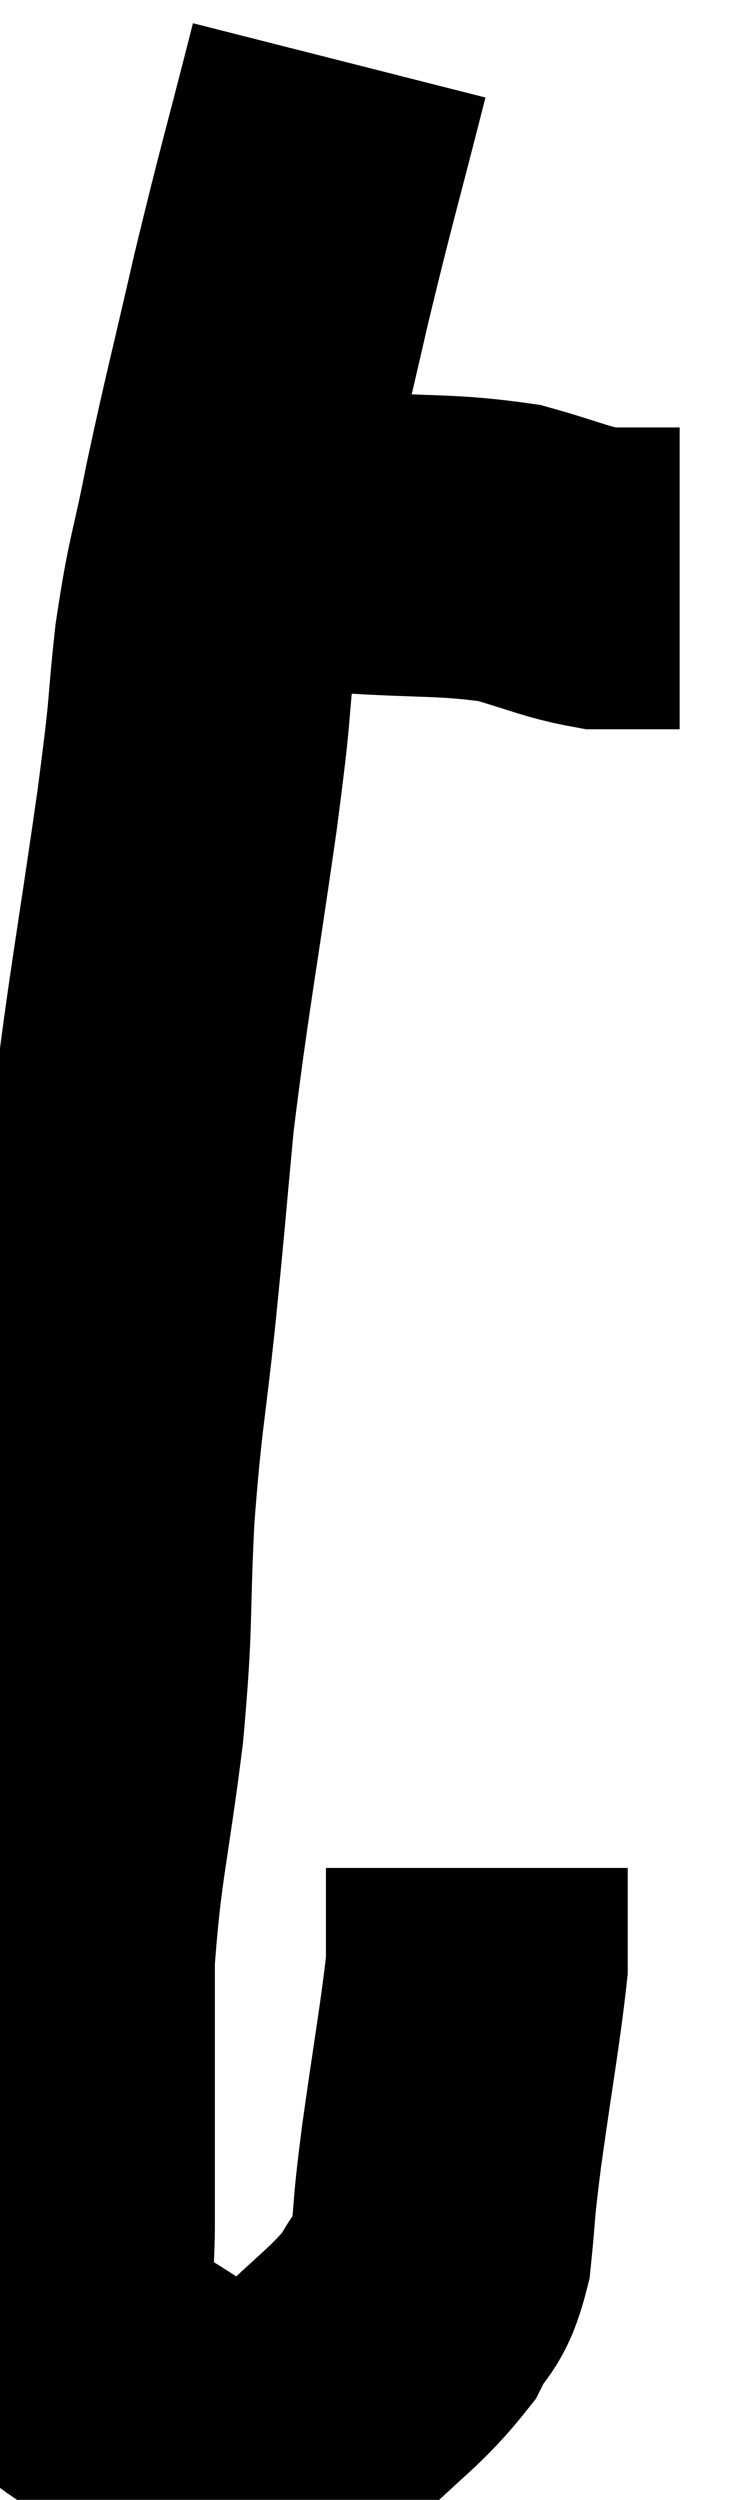 <svg xmlns="http://www.w3.org/2000/svg" viewBox="11.72 0.98 12.26 41.407" width="12.26" height="41.407"><path d="M 15.42 9.96 C 16.44 9.96, 16.275 9.915, 17.46 9.96 C 18.81 10.05, 19.11 9.99, 20.16 10.14 C 20.91 10.35, 21.09 10.455, 21.66 10.56 C 22.05 10.56, 22.2 10.56, 22.44 10.56 C 22.53 10.56, 22.485 10.56, 22.62 10.56 L 22.98 10.56" fill="none" stroke="black" stroke-width="5"></path><path d="M 17.34 1.98 C 16.86 3.87, 16.815 3.96, 16.38 5.76 C 15.99 7.47, 15.915 7.71, 15.6 9.18 C 15.36 10.41, 15.315 10.335, 15.12 11.64 C 14.97 13.02, 15.075 12.45, 14.82 14.4 C 14.46 16.92, 14.355 17.385, 14.1 19.44 C 13.95 21.03, 13.965 20.97, 13.8 22.62 C 13.62 24.33, 13.575 24.3, 13.44 26.04 C 13.35 27.81, 13.425 27.735, 13.26 29.58 C 13.02 31.5, 12.9 31.77, 12.78 33.42 C 12.78 34.8, 12.78 35.085, 12.78 36.18 C 12.78 36.99, 12.78 36.9, 12.78 37.8 C 12.78 38.79, 12.645 39.165, 12.78 39.78 C 13.05 40.02, 13.035 40.065, 13.32 40.26 C 13.62 40.41, 13.545 40.35, 13.92 40.56 C 14.37 40.83, 14.415 40.905, 14.82 41.1 C 15.18 41.22, 15.225 41.28, 15.54 41.34 C 15.81 41.34, 15.735 41.445, 16.08 41.34 C 16.5 41.13, 16.32 41.415, 16.92 40.92 C 17.7 40.14, 17.955 40.02, 18.48 39.36 C 18.75 38.82, 18.84 38.985, 19.02 38.28 C 19.11 37.41, 19.05 37.725, 19.2 36.54 C 19.41 35.04, 19.515 34.485, 19.62 33.54 C 19.62 33.15, 19.62 33.075, 19.62 32.76 C 19.62 32.52, 19.62 32.49, 19.62 32.28 C 19.62 32.1, 19.62 32.01, 19.62 31.92 L 19.62 31.92" fill="none" stroke="black" stroke-width="5"></path></svg>